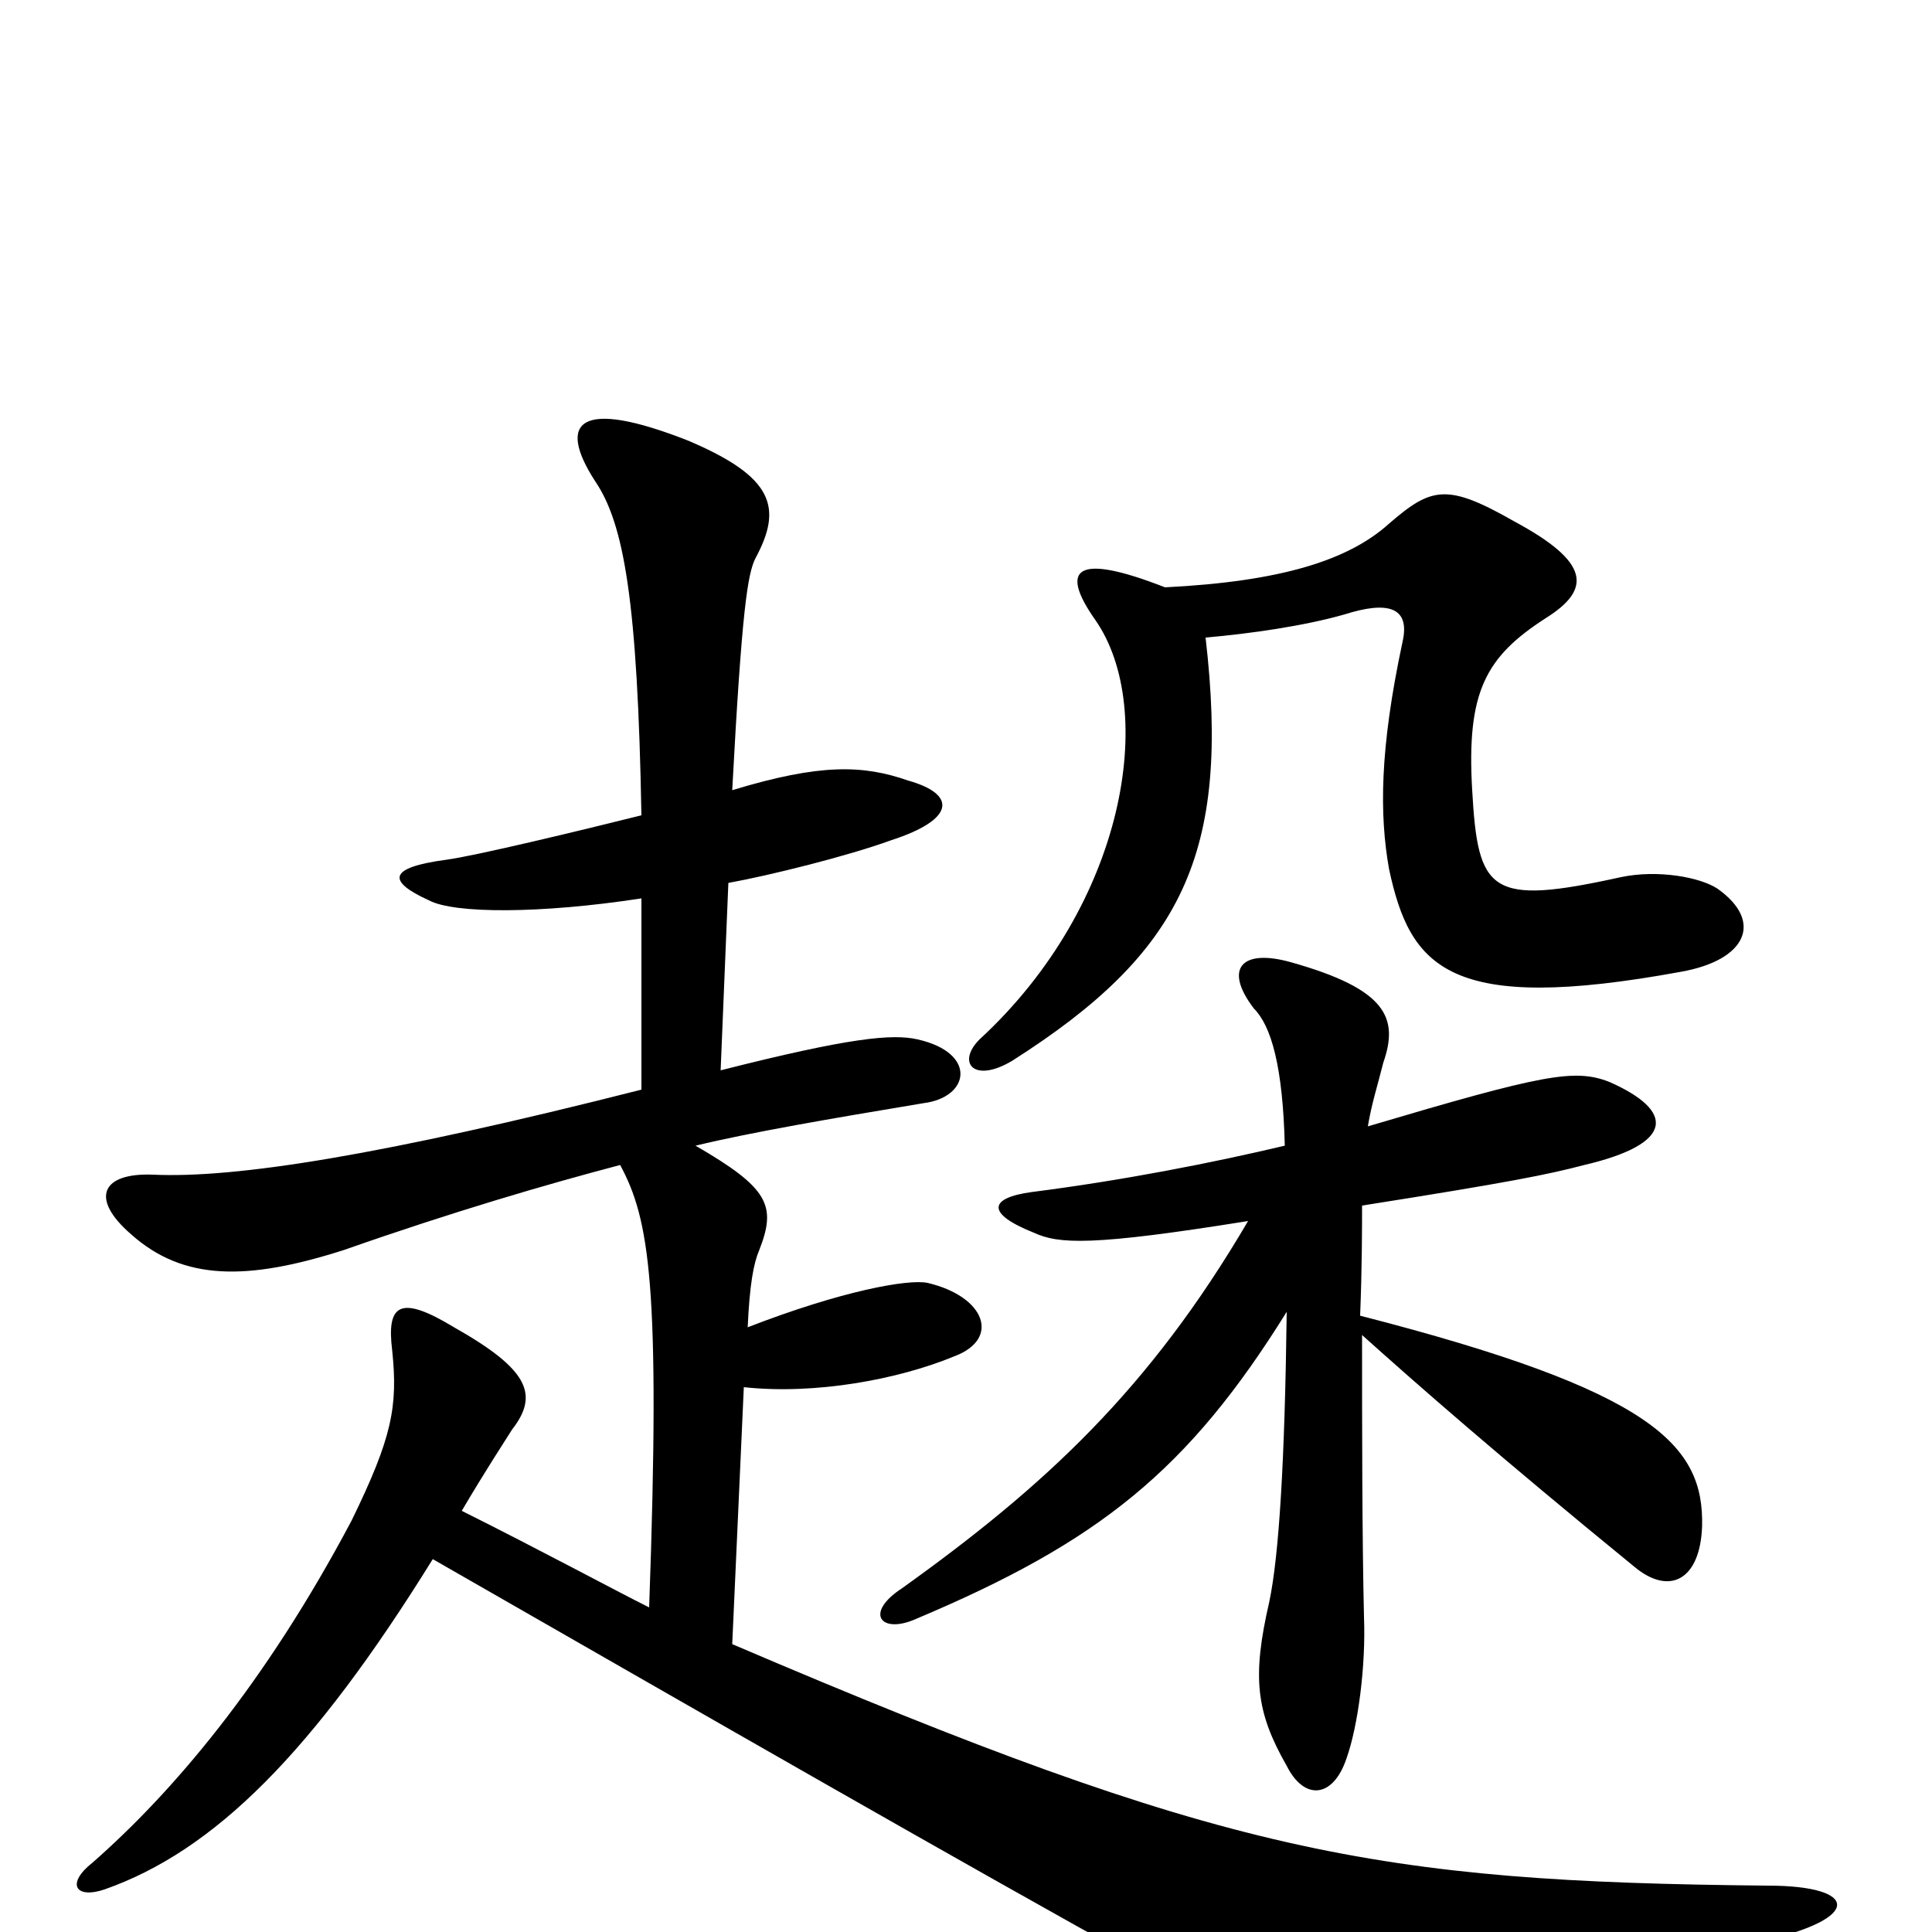 <svg xmlns="http://www.w3.org/2000/svg" viewBox="0 -1000 1000 1000">
	<path fill="#000000" d="M239 -218C252 -240 260 -252 265 -260C279 -278 274 -291 235 -313C207 -330 200 -325 203 -301C206 -272 203 -256 182 -213C137 -128 89 -72 48 -36C34 -25 39 -17 54 -22C111 -42 162 -93 224 -193C374 -107 494 -38 597 19C656 52 685 59 911 5C965 -7 962 -24 915 -24C712 -26 634 -40 379 -149L385 -282C422 -278 465 -286 494 -298C518 -307 510 -329 480 -336C470 -338 436 -332 387 -313C388 -335 390 -346 393 -353C402 -376 398 -385 360 -407C389 -414 430 -421 478 -429C502 -432 506 -455 475 -462C462 -465 440 -463 373 -446L377 -543C399 -547 439 -557 461 -565C495 -576 495 -589 470 -596C447 -604 425 -605 379 -591C384 -685 387 -703 391 -711C405 -737 401 -753 356 -772C300 -794 288 -782 308 -751C323 -729 330 -689 332 -578C300 -570 246 -557 231 -555C201 -551 200 -544 222 -534C235 -527 280 -527 332 -535V-436C198 -402 122 -390 79 -392C53 -393 46 -380 68 -361C95 -337 128 -337 178 -353C235 -373 283 -387 321 -397C336 -369 342 -336 336 -168C318 -177 281 -197 239 -218ZM646 -368C595 -281 541 -231 467 -178C447 -165 456 -154 474 -162C569 -202 615 -239 666 -321C665 -243 662 -195 657 -171C648 -132 650 -114 666 -86C675 -68 690 -69 697 -90C703 -107 707 -138 706 -163C705 -205 705 -263 705 -309C734 -283 775 -247 846 -189C864 -174 880 -182 881 -210C882 -252 856 -280 704 -319C705 -344 705 -365 705 -376C781 -388 801 -392 820 -397C867 -408 867 -425 833 -440C815 -447 799 -444 708 -417C710 -429 713 -438 716 -450C724 -473 718 -488 668 -502C643 -509 633 -499 649 -478C658 -469 664 -448 665 -407C627 -398 581 -389 534 -383C512 -380 510 -372 535 -362C548 -356 565 -355 646 -368ZM624 -670C647 -672 675 -676 696 -682C718 -689 730 -686 726 -668C714 -612 714 -578 719 -550C730 -499 750 -475 870 -497C904 -503 913 -523 889 -540C880 -546 858 -550 839 -546C771 -531 765 -538 762 -591C759 -642 769 -660 800 -680C824 -695 823 -709 784 -730C749 -750 741 -748 719 -729C698 -710 663 -699 603 -696C557 -714 548 -706 567 -679C599 -633 583 -532 507 -462C495 -450 504 -439 524 -451C612 -507 637 -558 624 -670Z"/>
</svg>